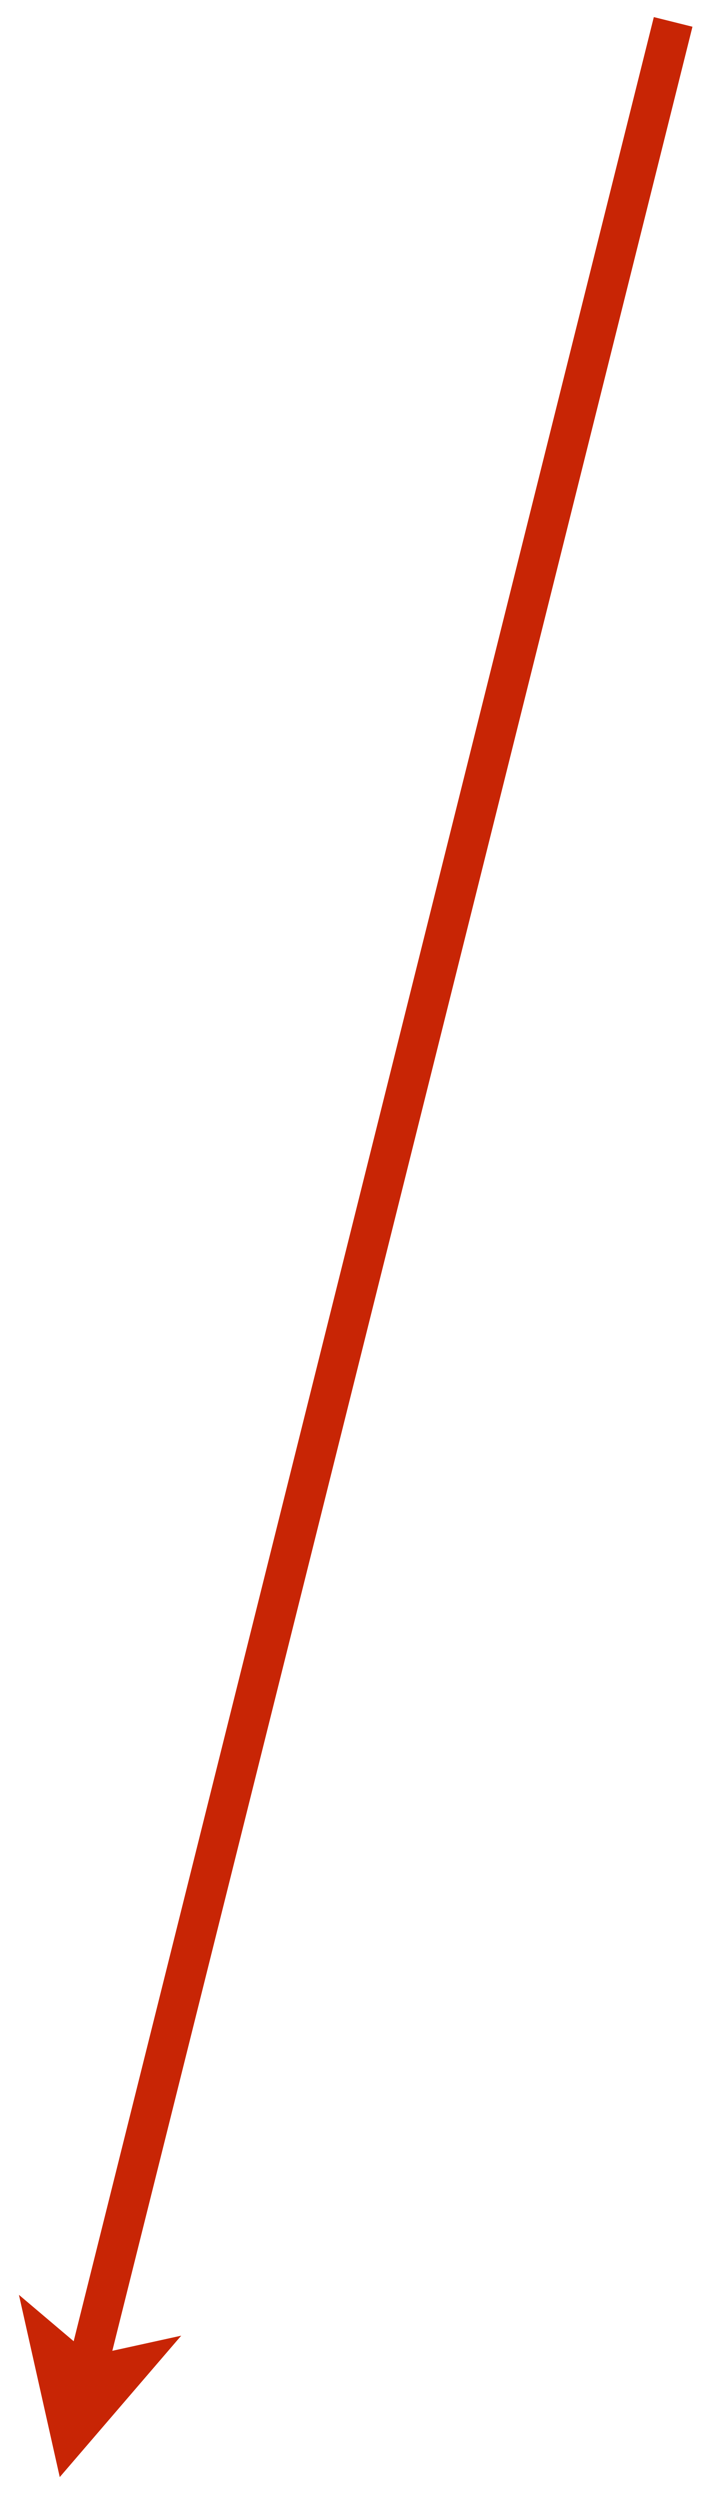 <?xml version="1.0" encoding="UTF-8" standalone="no"?><svg xmlns="http://www.w3.org/2000/svg" xmlns:xlink="http://www.w3.org/1999/xlink" clip-rule="evenodd" stroke-miterlimit="4.00" viewBox="0 0 71 251"><desc>SVG generated by Keynote</desc><defs></defs><g transform="matrix(1.00, 0.00, -0.00, -1.00, 0.0, 251.0)"><path d="M 61.6 0.0 C 42.1 78.1 22.6 156.2 3.1 234.3 L 2.6 236.3 " fill="none" stroke="#C82505" stroke-width="4.00" transform="matrix(1.00, 0.00, 0.00, -1.00, 6.0, 248.8)"></path><path d="M 1.9 20.6 L 6.0 2.3 L 18.2 16.5 L 9.1 14.5 Z M 1.9 20.6 " fill="#C82505"></path></g></svg>